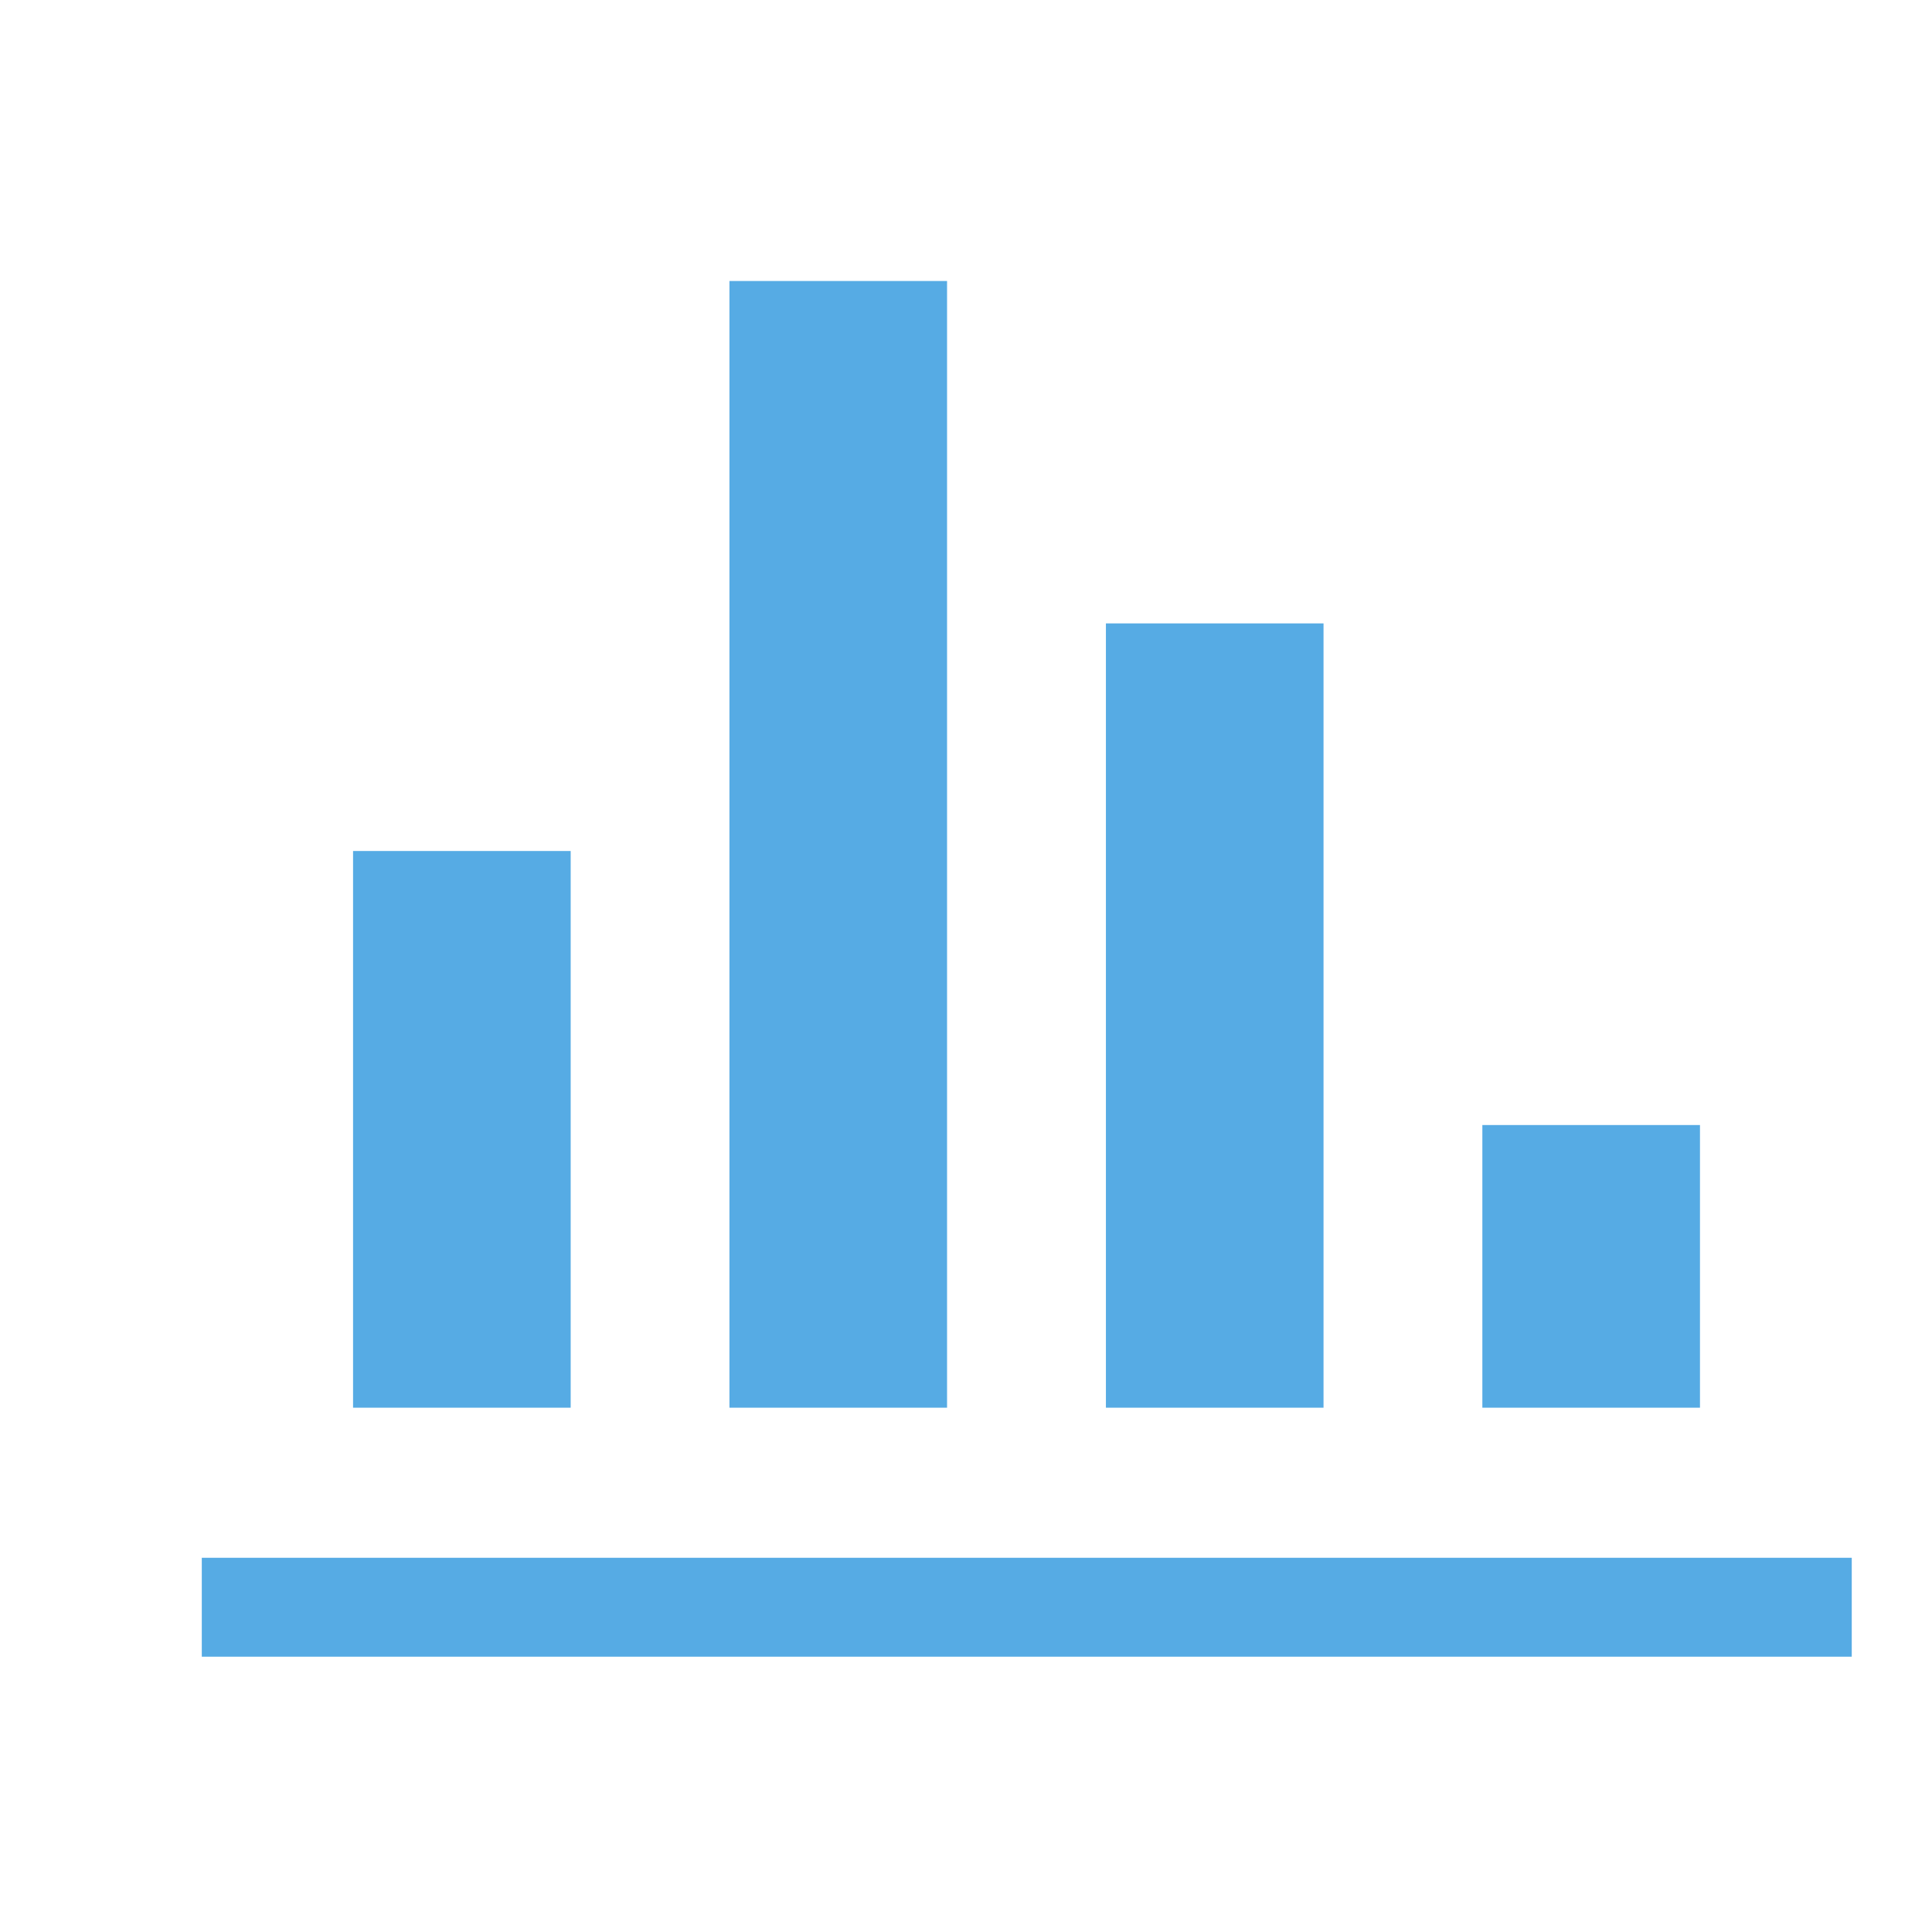 <?xml version="1.0" standalone="no"?><!DOCTYPE svg PUBLIC "-//W3C//DTD SVG 1.1//EN" "http://www.w3.org/Graphics/SVG/1.1/DTD/svg11.dtd"><svg width="16" height="16" viewBox="0 0 16 16" version="1.1" xmlns="http://www.w3.org/2000/svg" xmlns:xlink="http://www.w3.org/1999/xlink"><defs><style type="text/css"><![CDATA[
@font-face { font-family: uxiconfont; src: url("http://t.tbcdn.cn/g/thx/brix/fonts/uxiconfont.eot?#iefix") format("embedded-opentype"), url("http://t.tbcdn.cn/g/thx/brix/fonts/uxiconfont.woff") format("woff"), url("http://t.tbcdn.cn/g/thx/brix/fonts/uxiconfont.ttf") format("truetype"), url("http://t.tbcdn.cn/g/thx/brix/fonts/uxiconfont.svg#svgFontName") format("svg"); }
@font-face { font-family: iconfontcn; src: url("http://at.alicdn.com/t/font_1439462503_888041.eot?#iefix") format("embedded-opentype"), url("http://at.alicdn.com/t/font_1439462503_888041.woff") format("woff"), url("http://at.alicdn.com/t/font_1439462503_888041.ttf") format("truetype"), url("http://at.alicdn.com/t/font_1439462503_888041.svg#iconfontcn") format("svg"); }
@font-face { font-family: ifont; src: url("http://at.alicdn.com/t/font_1442373896_4754455.eot?#iefix") format("embedded-opentype"), url("http://at.alicdn.com/t/font_1442373896_4754455.woff") format("woff"), url("http://at.alicdn.com/t/font_1442373896_4754455.ttf") format("truetype"), url("http://at.alicdn.com/t/font_1442373896_4754455.svg#ifont") format("svg"); }
@font-face { font-family: fbsdkicon; src: url("http://at.alicdn.com/t/font_1426843862_1455607.eot?#iefix") format("embedded-opentype"), url("http://at.alicdn.com/t/font_1426843862_1455607.woff") format("woff"), url("http://at.alicdn.com/t/font_1426843862_1455607.ttf") format("truetype"), url("http://at.alicdn.com/t/font_1426843862_1455607.svg#iconfont") format("svg"); }

]]></style></defs><g class="transform-group"><g transform="scale(0.016, 0.016)"><path d="M295.382 728.623 182.742 728.623 182.742 440.476 295.382 440.476ZM490.195 728.623 377.555 728.623 377.555 145.446 490.195 145.446 490.195 728.623ZM685.058 728.623 572.418 728.623 572.418 322.671 685.057 322.671 685.057 728.623ZM767.264 582.314l112.64 0 0 146.309-112.64 0 0-146.309ZM104.448 806.305l854.016 0 0 51.2-854.016 0 0-51.2Z" fill="#56abe4"></path></g></g></svg>